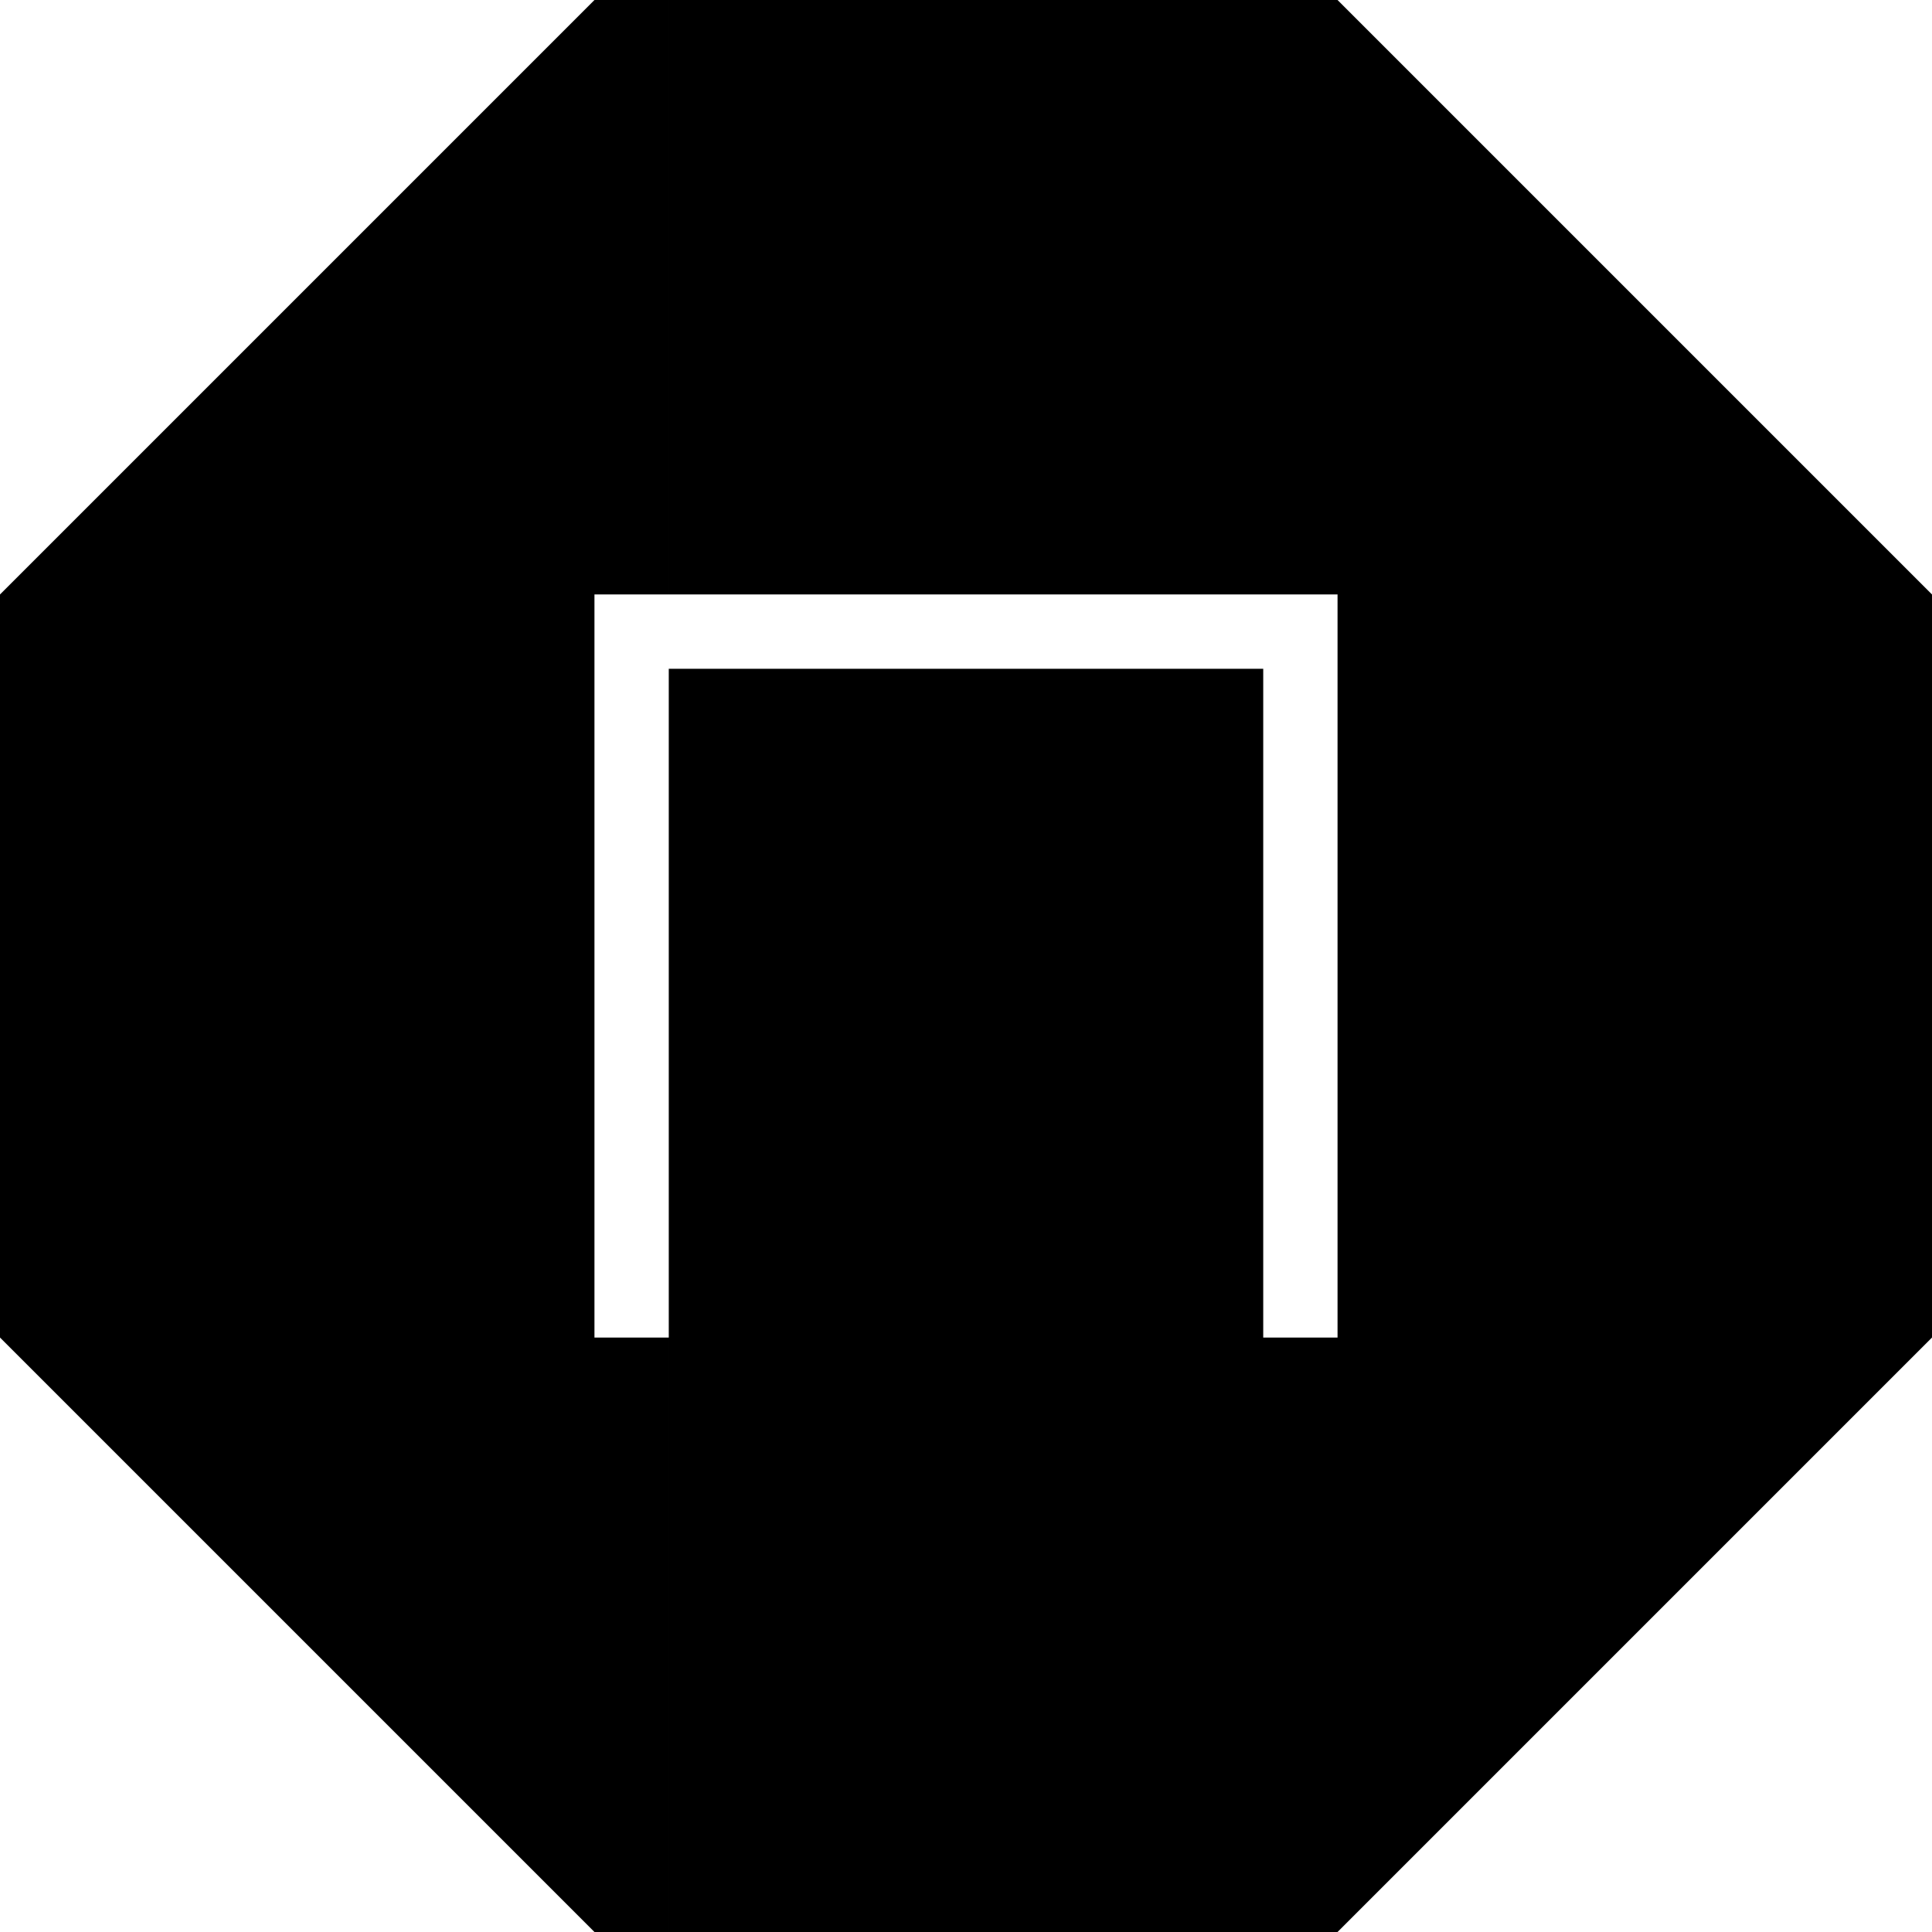 <?xml version="1.0" encoding="UTF-8"?><svg id="Layer_2" xmlns="http://www.w3.org/2000/svg" viewBox="0 0 234 234"><defs><style>.cls-1{fill:#000;stroke-width:0px;}</style></defs><g id="Layer_1-2"><path class="cls-1" d="M72,153H0v-72h72v72ZM153,0h-72v72h72V0ZM234,81h-72v72h72v-72ZM153,162h-72v72h72v-72ZM72,234v-72H0l72,72ZM162,0v72h72L162,0ZM234,162h-72v72l72-72ZM0,72h72V0L0,72ZM153,0v72s9,0,9,0V0s-9,0-9,0ZM153,162v72s9,0,9,0v-72s-9,0-9,0ZM72,162v72s9,0,9,0v-72s-9,0-9,0ZM72,0v72s9,0,9,0V0s-9,0-9,0ZM234,153h-72v9h72v-9ZM234,72h-72v9h72v-9ZM72,153H0v9h72v-9ZM72,72H0v9h72v-9ZM153,81h-72v72h72v-72ZM153,153h-72v9h72v-9Z"/></g></svg>